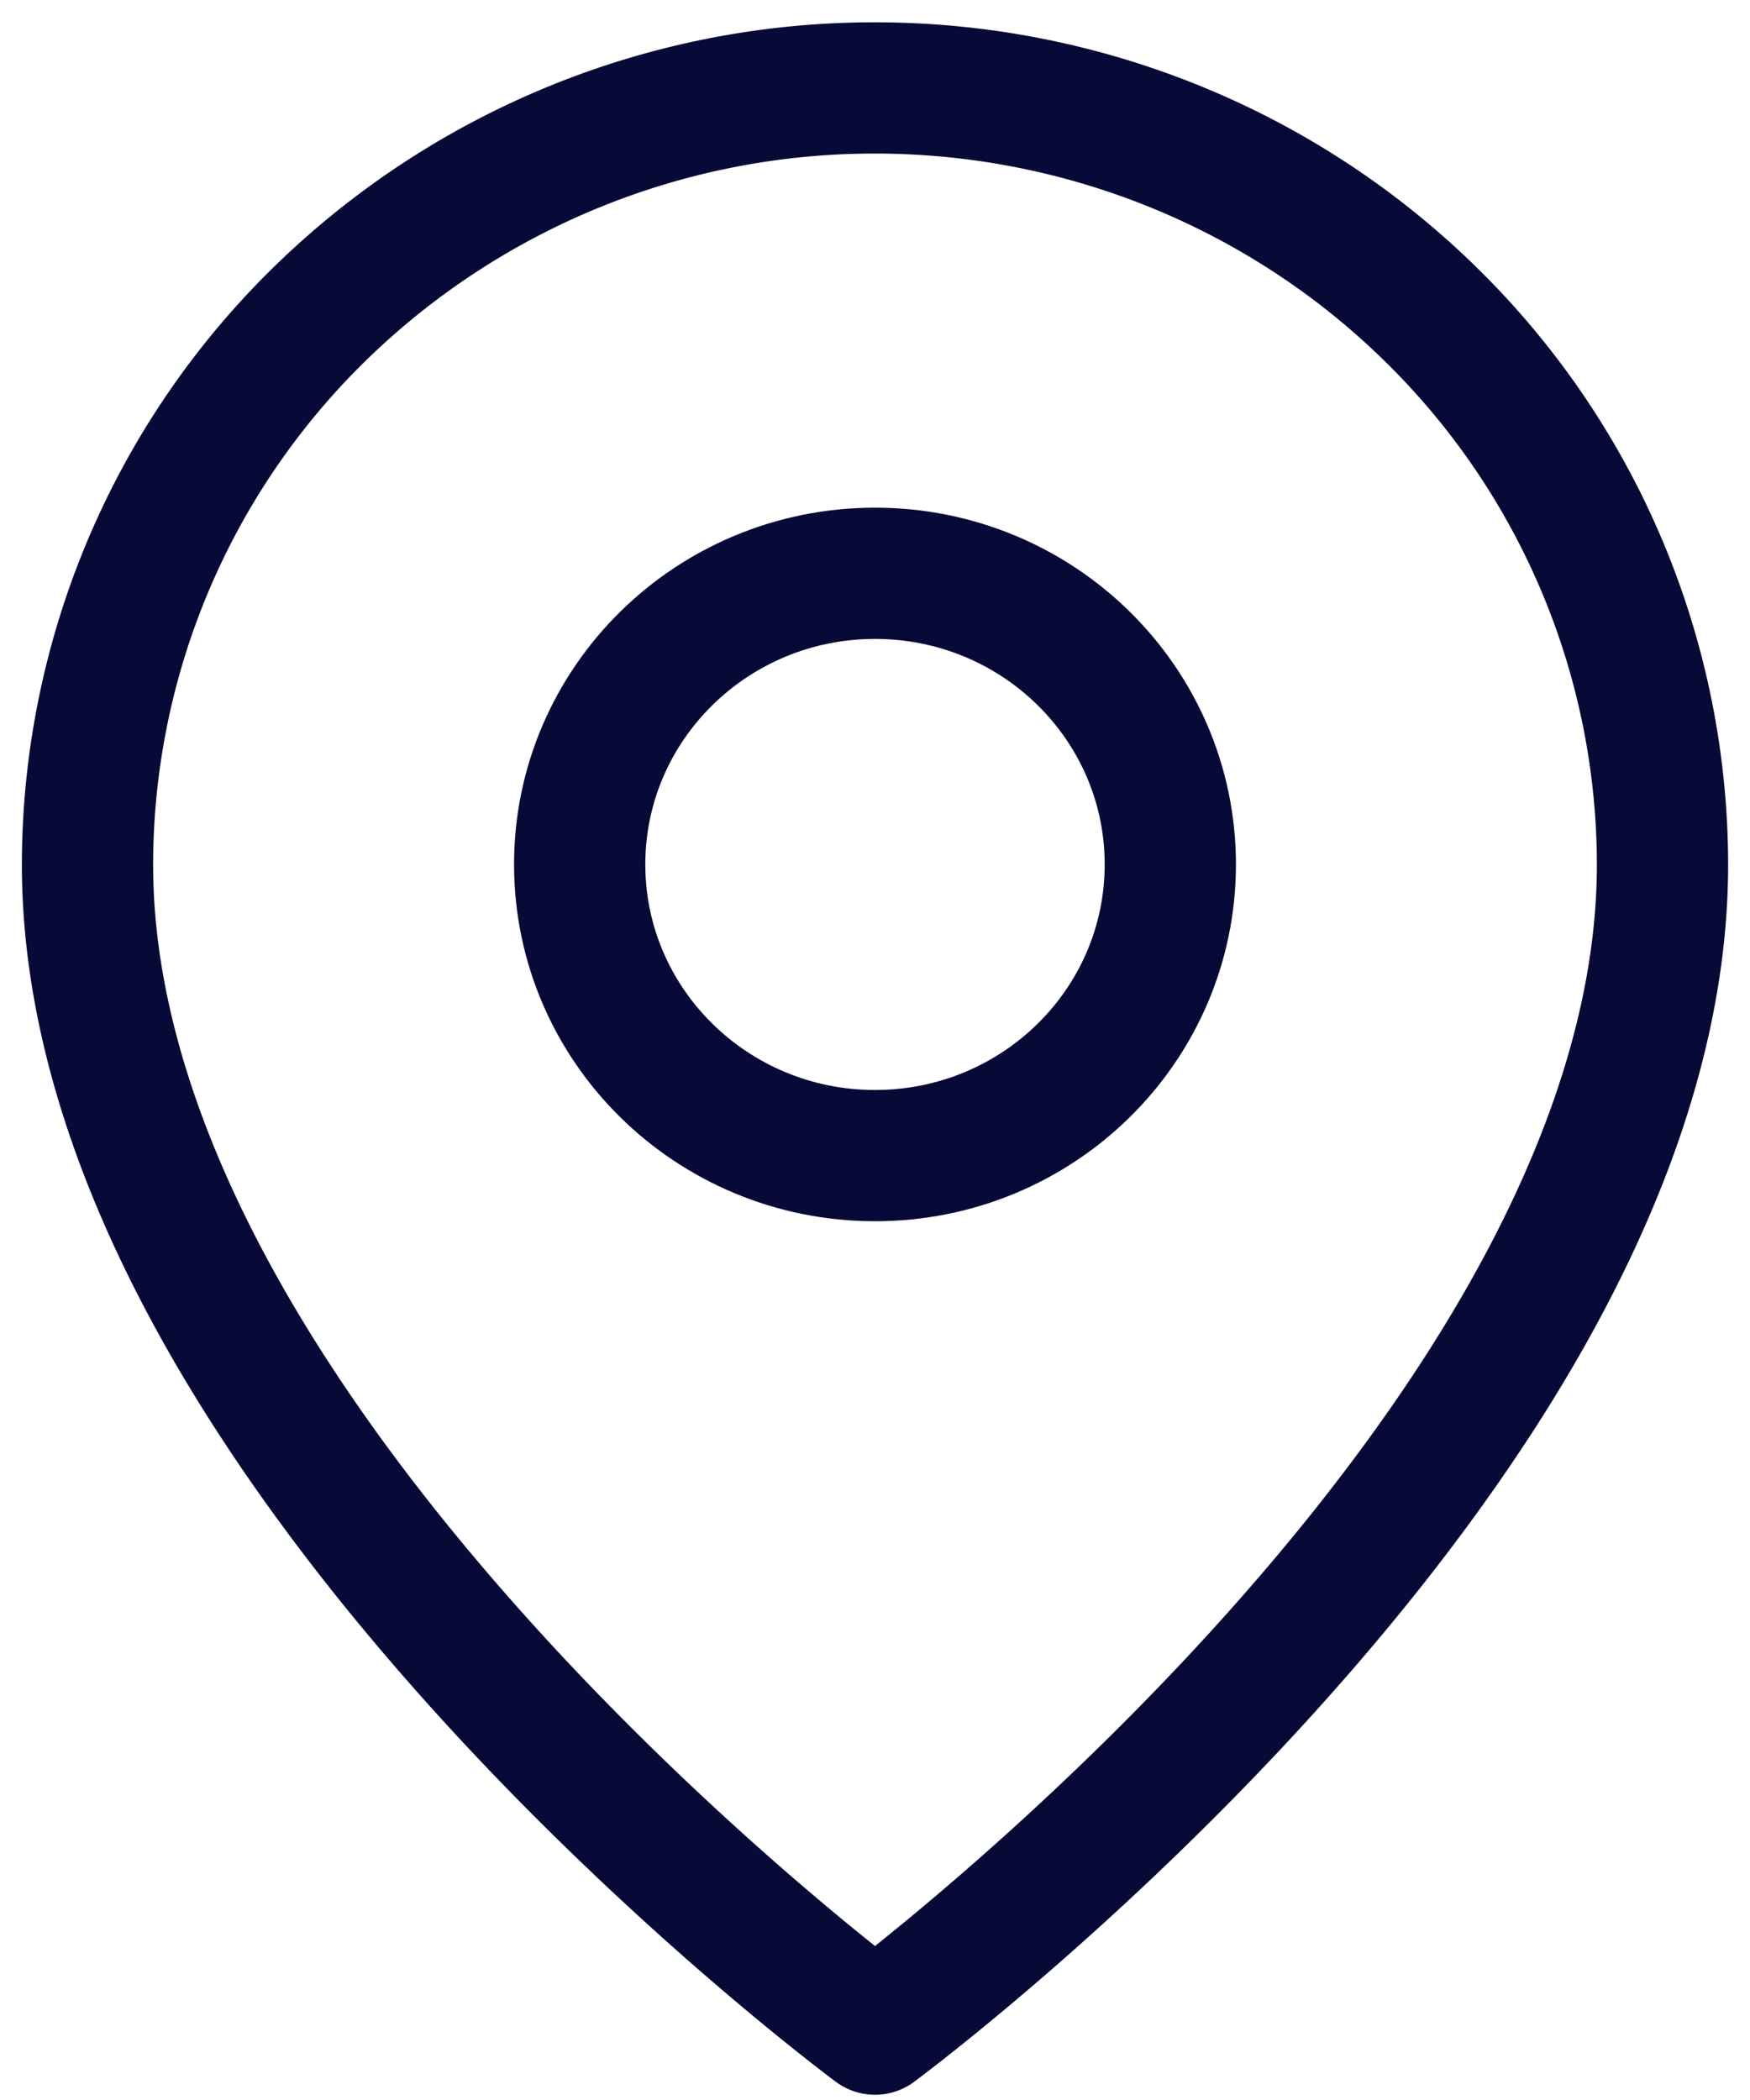 <svg width="20" height="24" fill="none" xmlns="http://www.w3.org/2000/svg"><path d="M19 9.88c0 6.655-9 13.31-9 13.31S1 16.535 1 9.88a8.81 8.81 0 0 1 2.636-6.275A9.065 9.065 0 0 1 10 1.005c2.387 0 4.676.936 6.364 2.6A8.811 8.811 0 0 1 19 9.879v0Z" stroke="#070937" stroke-width="1.5" stroke-linecap="round" stroke-linejoin="round"/><path d="M10 13.207c1.864 0 3.375-1.49 3.375-3.328 0-1.837-1.511-3.327-3.375-3.327s-3.375 1.49-3.375 3.327c0 1.838 1.511 3.328 3.375 3.328Z" stroke="#070937" stroke-width="1.5" stroke-linecap="round" stroke-linejoin="round"/></svg>